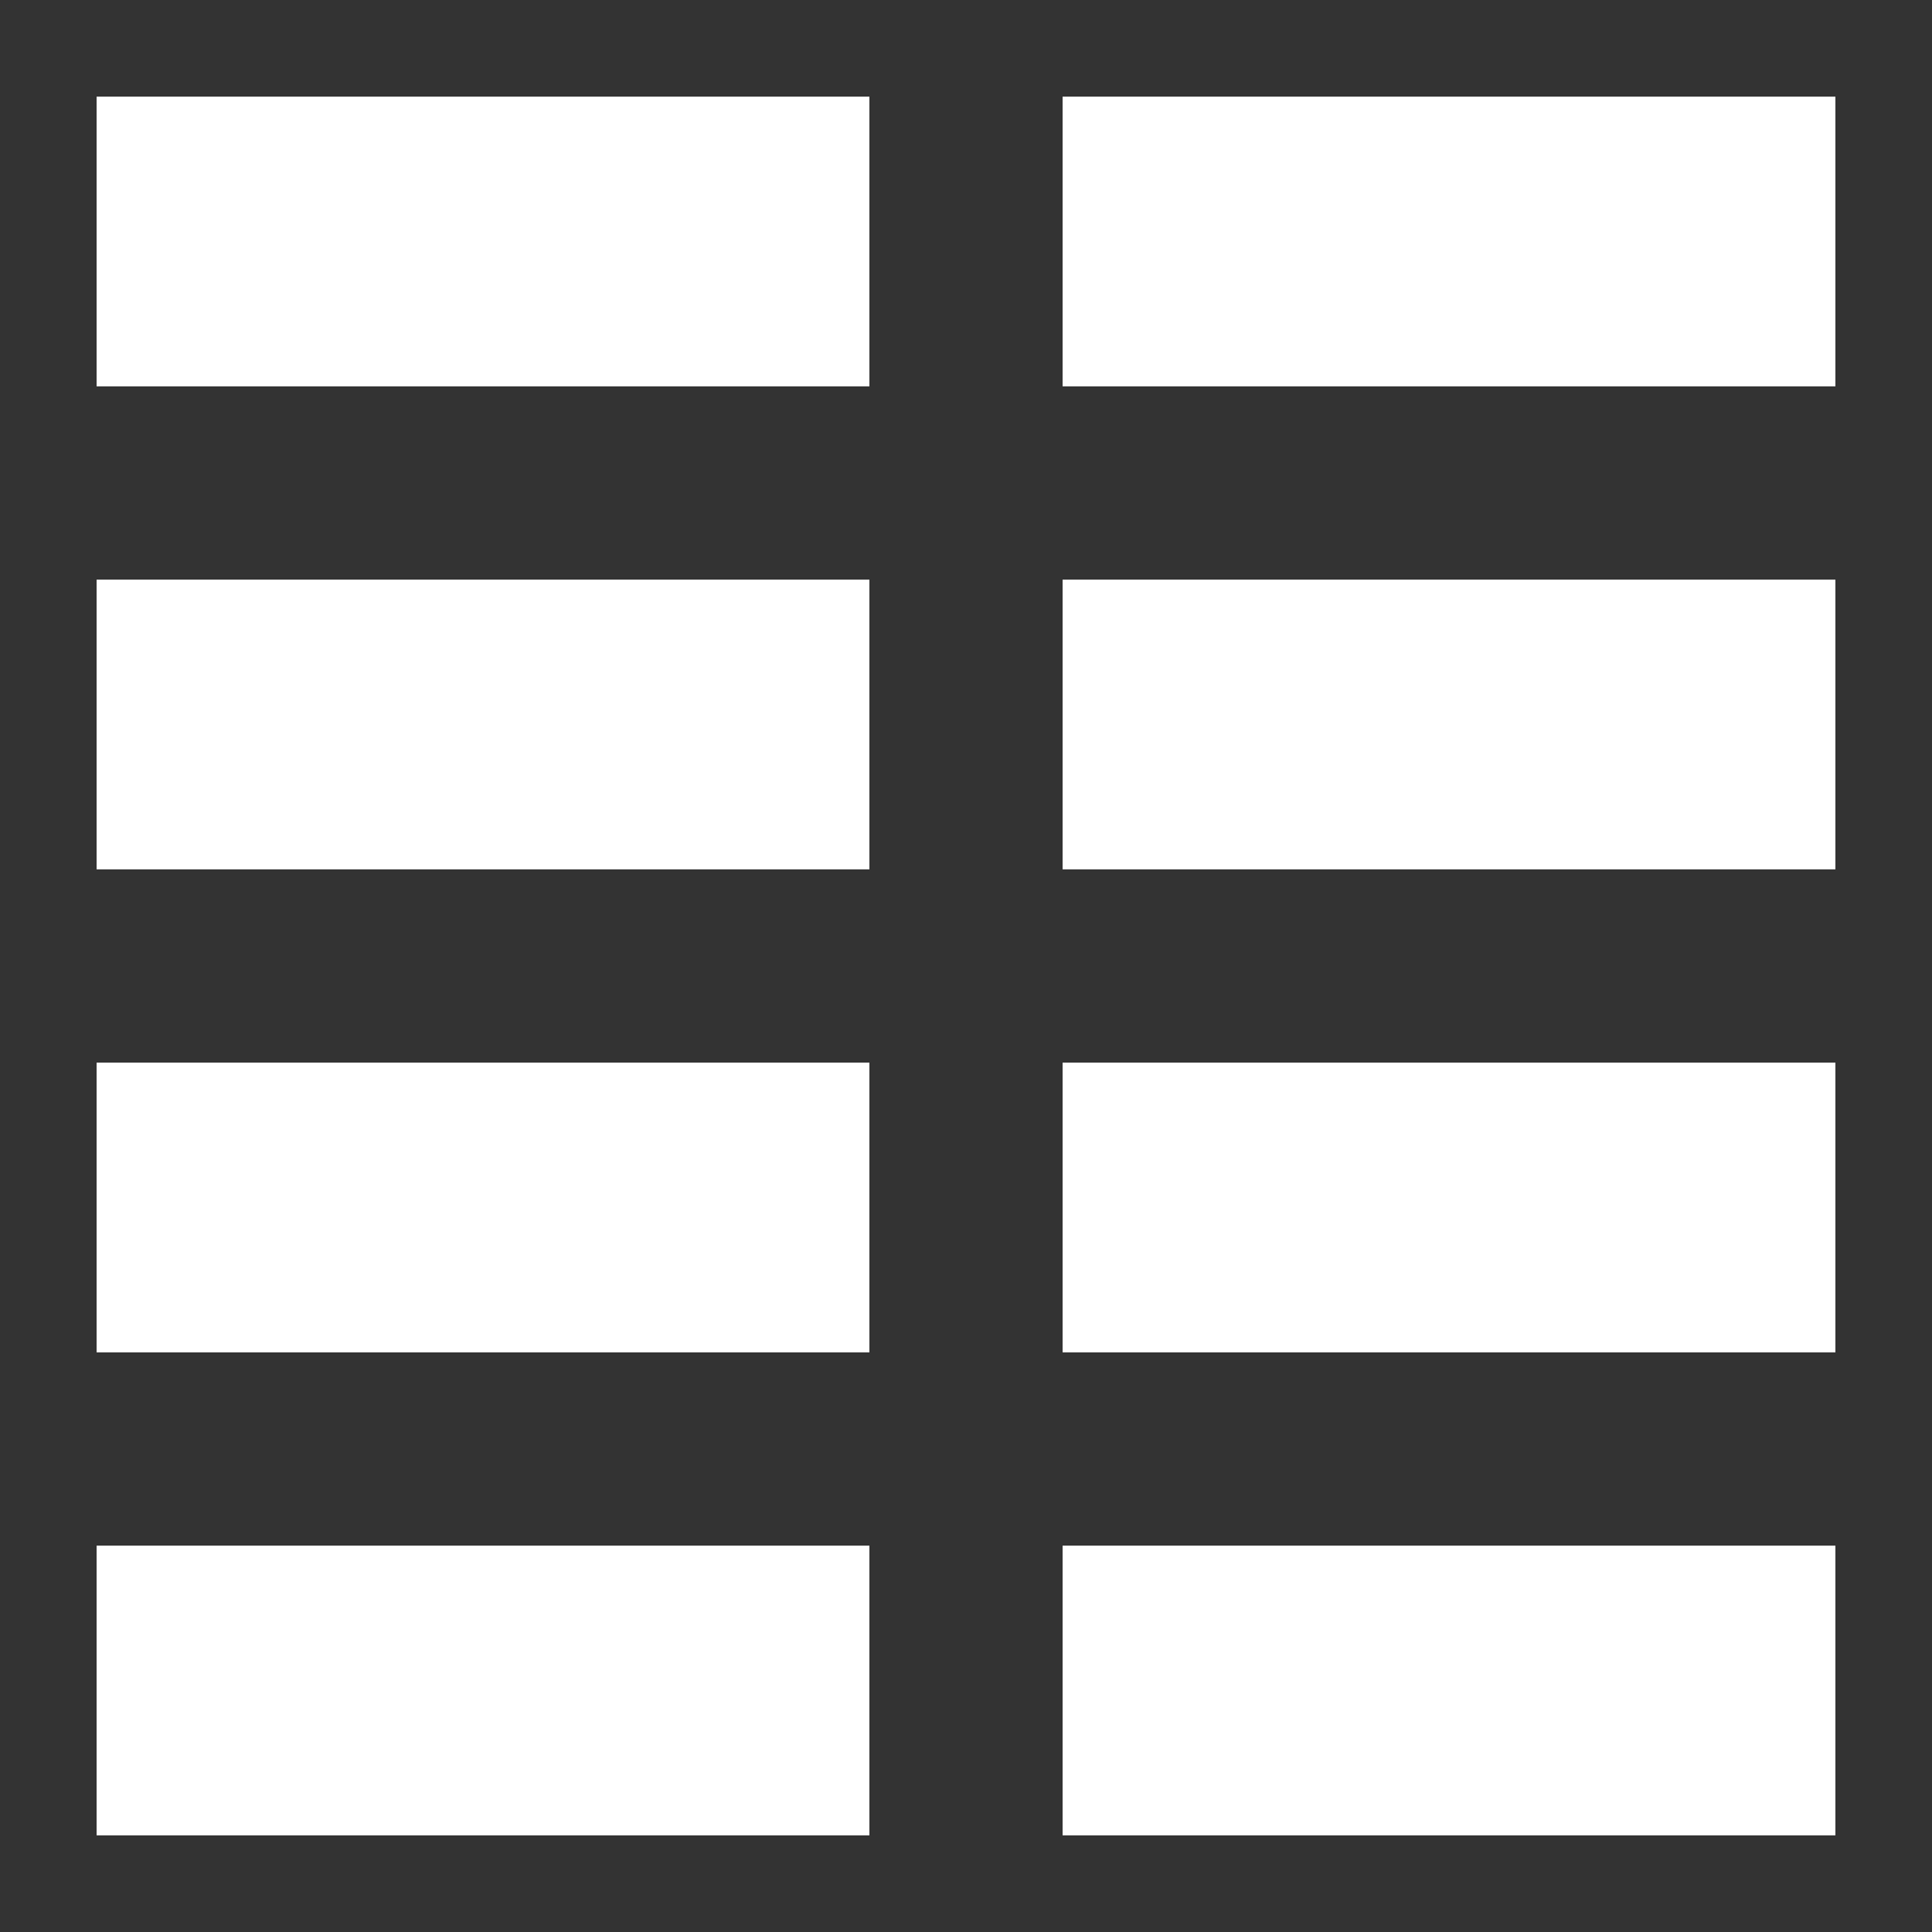 <?xml version="1.0" encoding="utf-8"?>
<!-- Generator: Adobe Illustrator 16.0.3, SVG Export Plug-In . SVG Version: 6.00 Build 0)  -->
<!DOCTYPE svg PUBLIC "-//W3C//DTD SVG 1.1//EN" "http://www.w3.org/Graphics/SVG/1.1/DTD/svg11.dtd">
<svg version="1.1" id="Ebene_1" xmlns="http://www.w3.org/2000/svg" xmlns:xlink="http://www.w3.org/1999/xlink" x="0px" y="0px"
	 width="100px" height="100px" viewBox="0 0 100 100" enable-background="new 0 0 100 100" xml:space="preserve">
<rect x="0" y="0" width="100" height="100" fill="#333333" stroke="none"/>
<rect x="5" y="5" fill="#FFFFFF" width="40" height="15"/>
<rect x="55" y="5" fill="#FFFFFF" width="40" height="15"/>
<rect x="5" y="30" fill="#FFFFFF" width="40" height="15"/>
<rect x="55" y="30" fill="#FFFFFF" width="40" height="15"/>
<rect x="5" y="55" fill="#FFFFFF" width="40" height="15"/>
<rect x="55" y="55" fill="#FFFFFF" width="40" height="15"/>
<rect x="5" y="80" fill="#FFFFFF" width="40" height="15"/>
<rect x="55" y="80" fill="#FFFFFF" width="40" height="15"/>
</svg>
